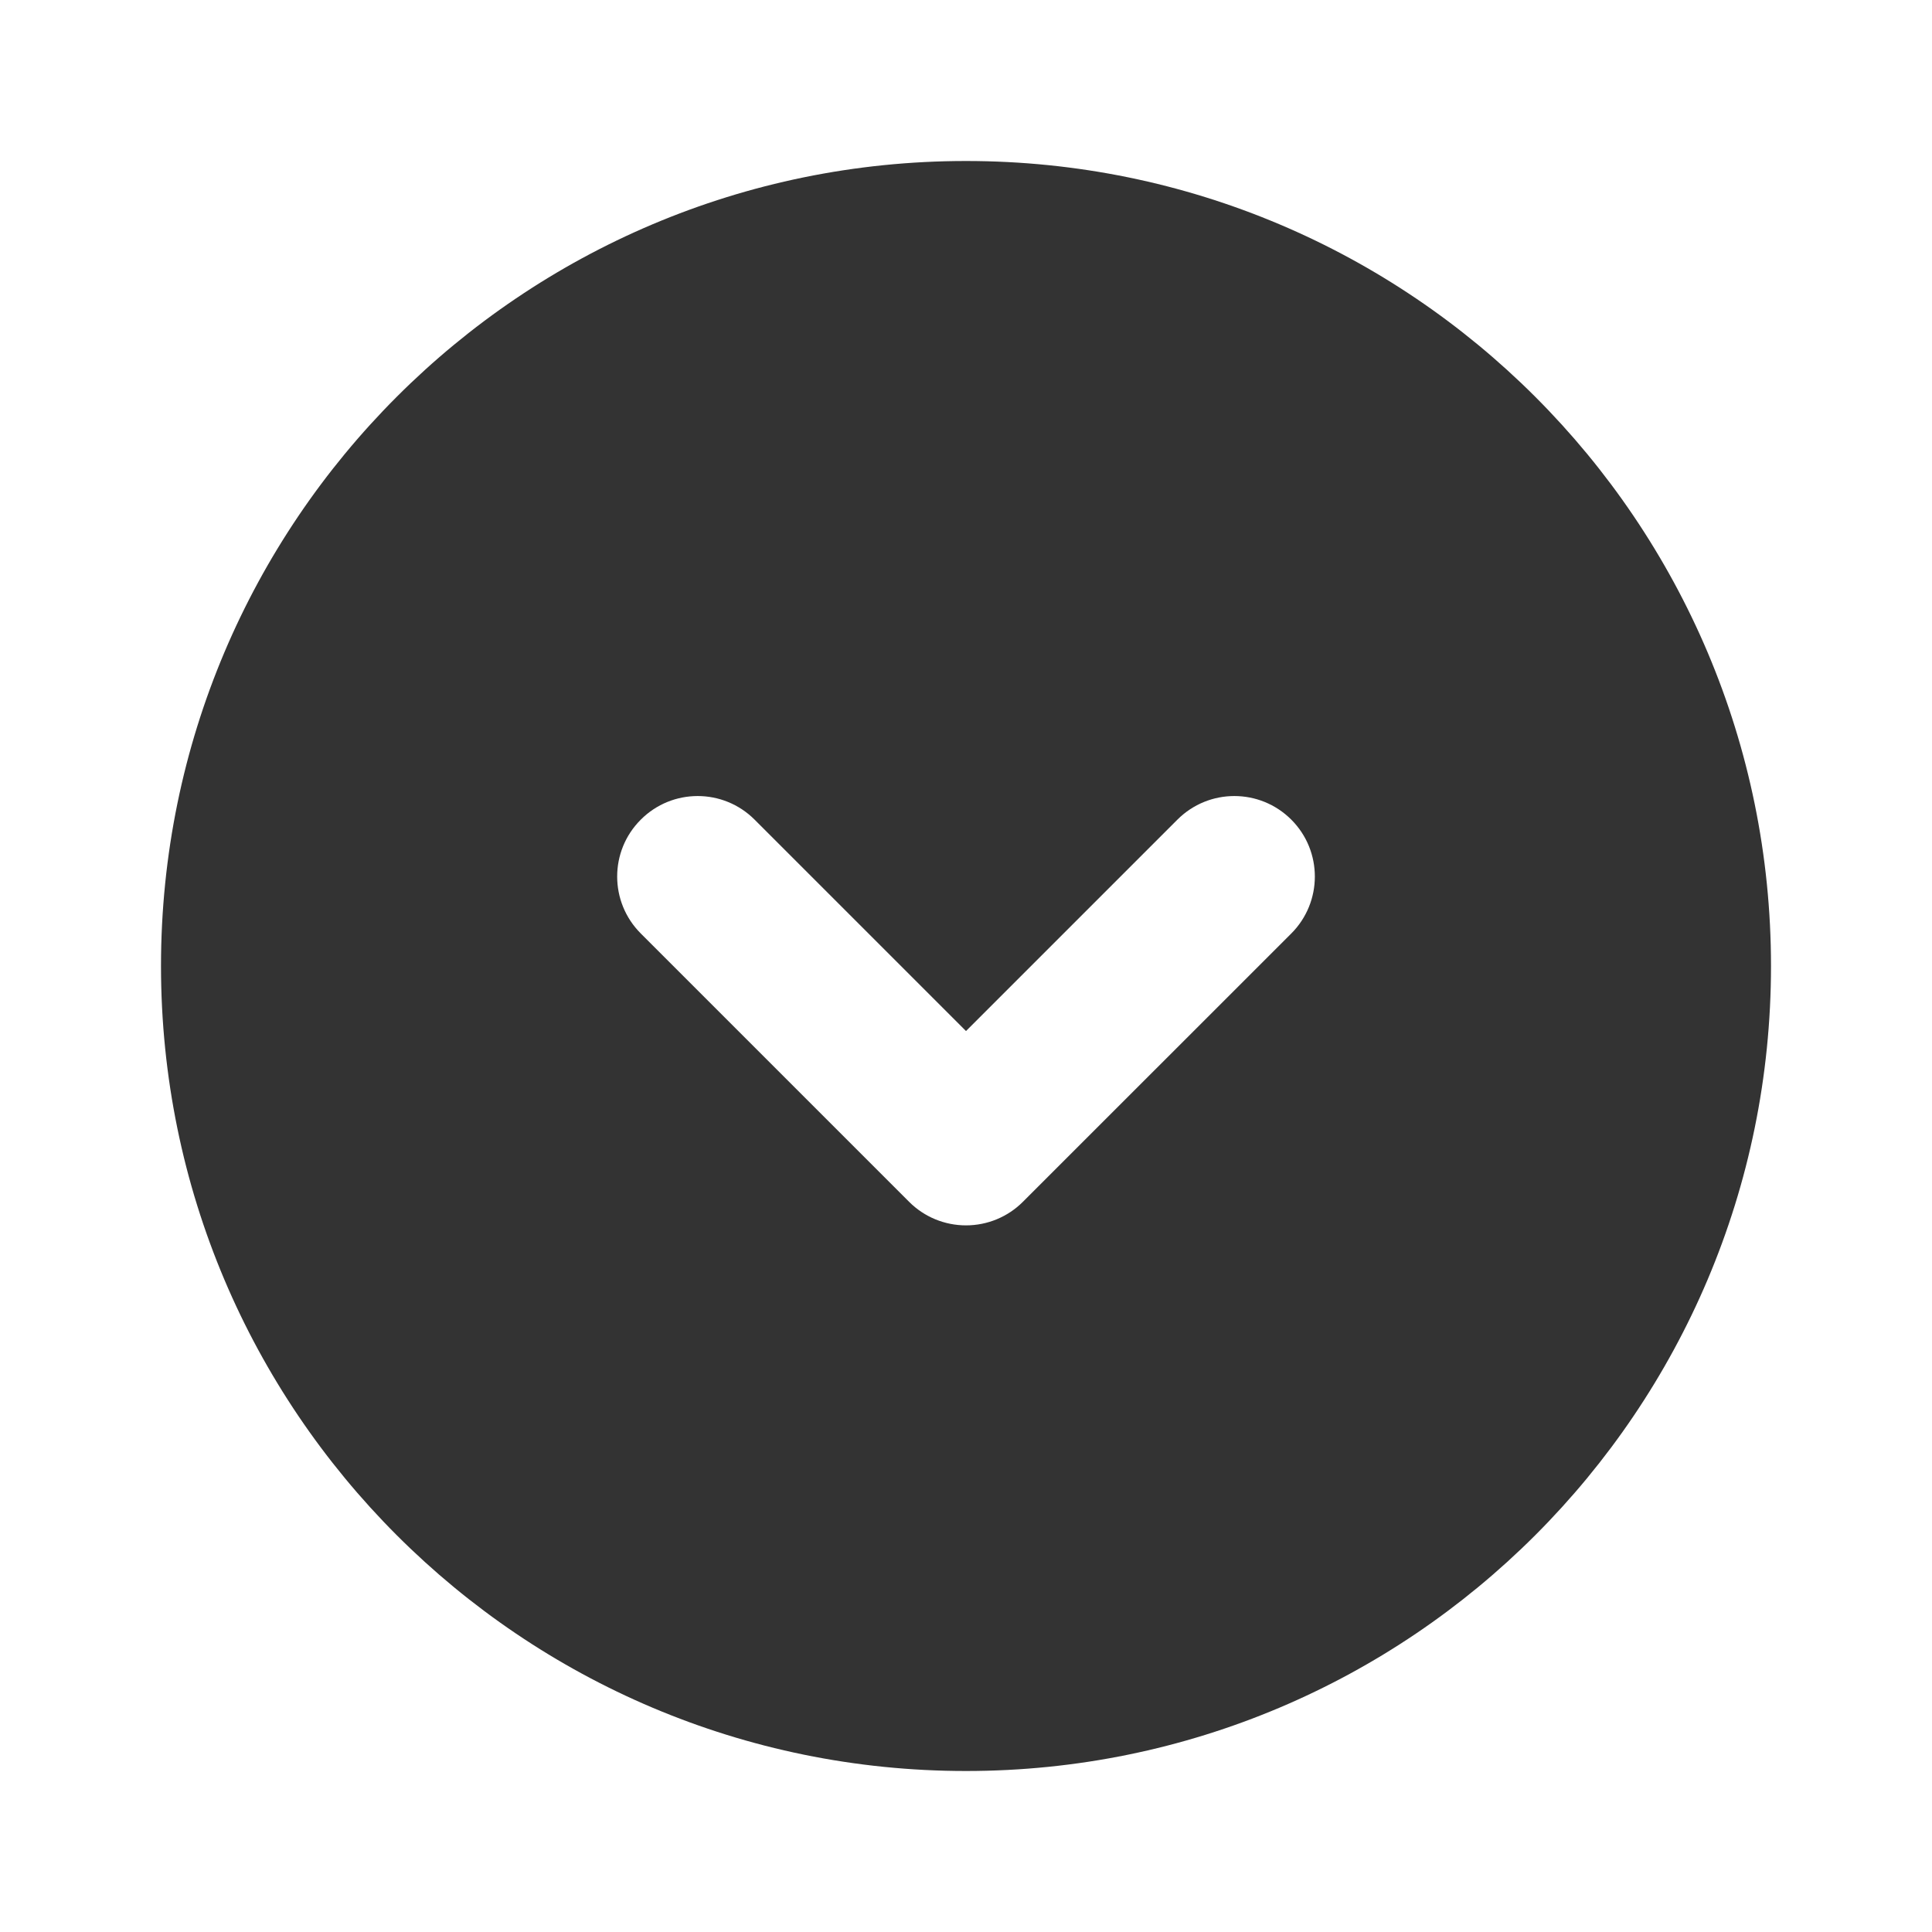 <svg width="24" height="24" viewBox="0 0 24 24" fill="none" xmlns="http://www.w3.org/2000/svg">
<path fill-rule="evenodd" clip-rule="evenodd" d="M12 22C17.523 22 22 17.523 22 12C22 6.477 17.523 2 12 2C6.477 2 2 6.477 2 12C2 17.523 6.477 22 12 22ZM9.374 10.182C8.983 9.791 8.35 9.791 7.96 10.182C7.569 10.572 7.569 11.205 7.96 11.596L11.293 14.929C11.48 15.117 11.735 15.222 12 15.222C12.265 15.222 12.52 15.117 12.707 14.929L16.041 11.596C16.431 11.205 16.431 10.572 16.041 10.182C15.65 9.791 15.017 9.791 14.626 10.182L12 12.808L9.374 10.182Z" fill="#333333"/>
</svg>
